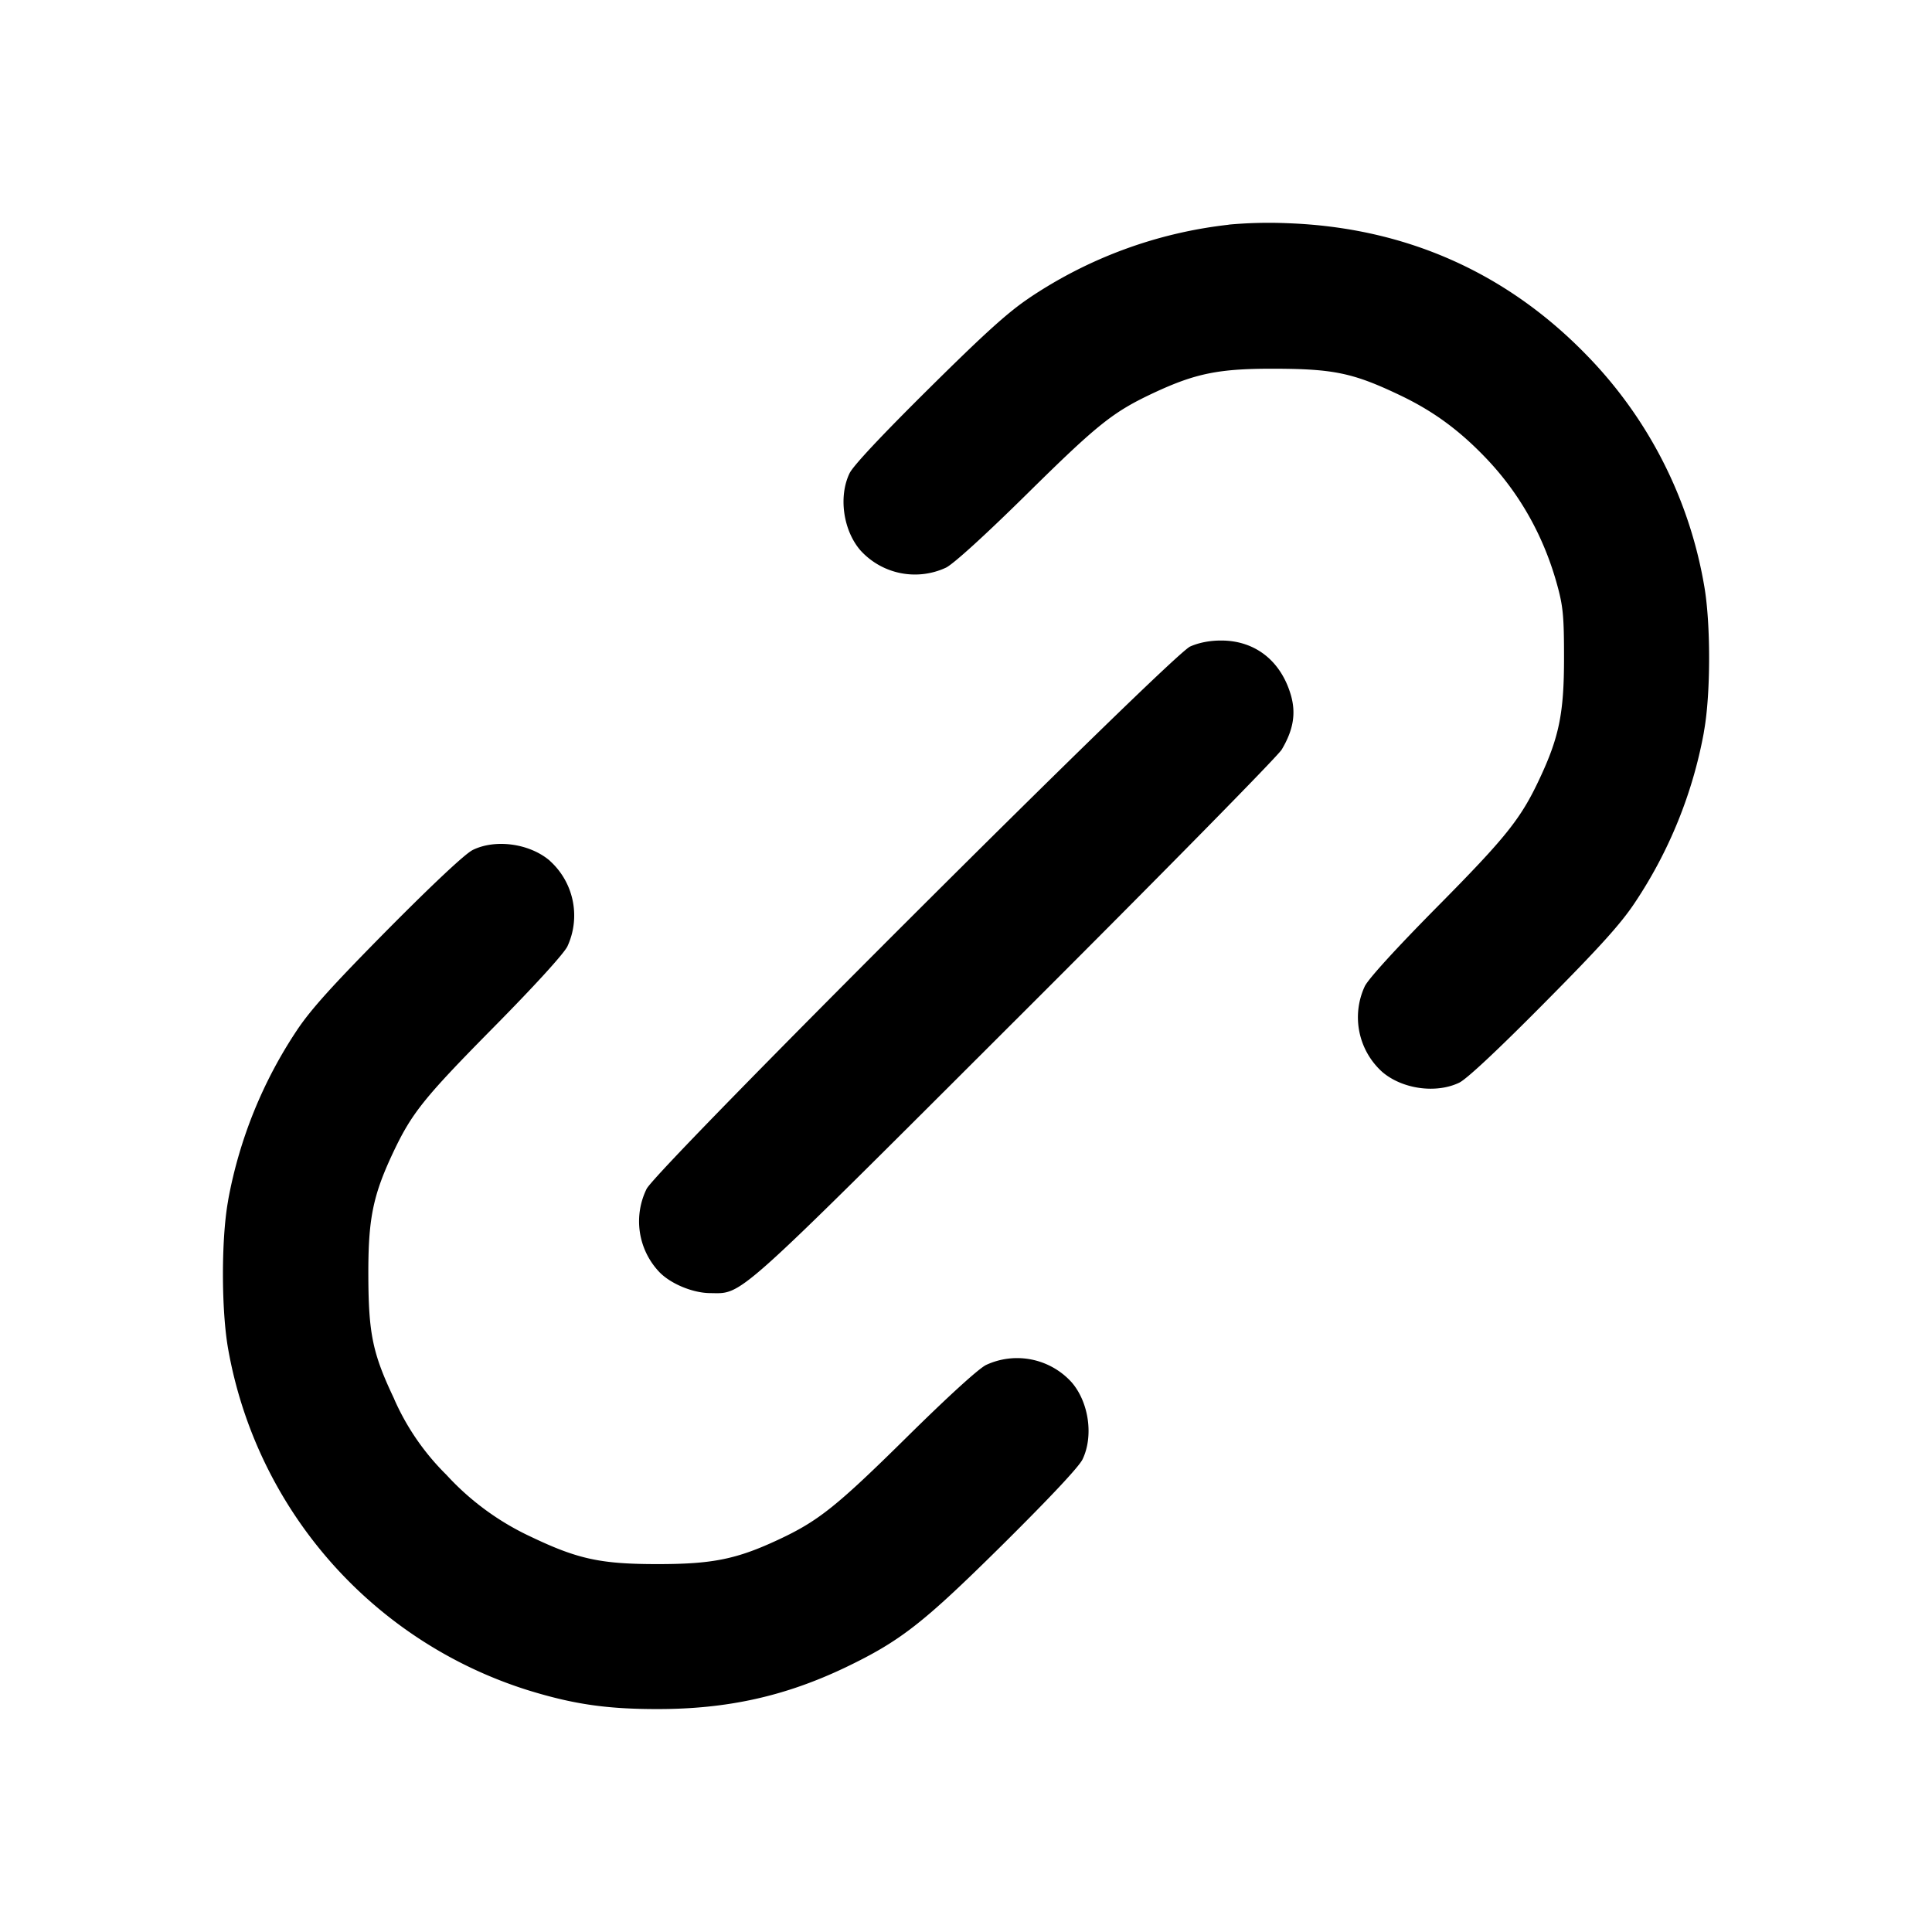 <svg xmlns="http://www.w3.org/2000/svg" width="26" height="26" fill="currentColor" class="sym sym-link-solid" viewBox="0 0 26 26">
  <path d="M16.547 3.023a6 6 0 0 0-2.71.996l.022-.014c-.284.188-.598.471-1.358 1.224-.632.626-1.018 1.037-1.068 1.14-.15.311-.087.765.144 1.035a.99.99 0 0 0 1.154.235c.105-.053.526-.436 1.091-.993.953-.94 1.156-1.101 1.696-1.355.577-.27.89-.332 1.653-.329.777.003 1.042.059 1.653.349.46.217.816.478 1.183.864.451.475.772 1.05.95 1.701.079.286.091.425.091.98 0 .739-.065 1.063-.331 1.628-.25.534-.449.783-1.374 1.718-.549.555-.923.965-.976 1.07a.99.99 0 0 0 .235 1.154c.27.231.724.294 1.036.144.102-.05.514-.435 1.14-1.067.754-.76 1.037-1.074 1.225-1.358a6.1 6.1 0 0 0 .924-2.274l.006-.038c.09-.5.09-1.458 0-1.957a5.85 5.85 0 0 0-1.584-3.1c-1.084-1.115-2.443-1.714-4.017-1.772a6 6 0 0 0-.81.02l.023-.001z"/>
  <path d="M16.016 8.701c-.252.112-7.164 7.01-7.314 7.298a.99.99 0 0 0 .162 1.11c.147.161.452.291.69.293.446.004.294.14 4.105-3.666 1.924-1.92 3.54-3.562 3.59-3.649.157-.264.194-.487.123-.733-.135-.463-.484-.736-.943-.734-.152 0-.3.03-.413.081"/>
  <path d="M6.36 11.44c-.1.049-.534.456-1.14 1.067-.75.759-1.034 1.074-1.223 1.356a6.1 6.1 0 0 0-.924 2.274l-.006.038c-.09.507-.089 1.456.003 1.977a5.89 5.89 0 0 0 4.038 4.595c.61.188 1.055.253 1.741.253.941 0 1.717-.173 2.53-.561.744-.358 1.044-.593 2.121-1.659.632-.627 1.018-1.038 1.068-1.14.15-.311.087-.765-.144-1.035a.99.99 0 0 0-1.16-.233l.006-.003c-.105.053-.515.427-1.072.977-.936.924-1.185 1.123-1.718 1.372-.566.265-.89.331-1.63.331-.765 0-1.073-.066-1.703-.367a3.6 3.6 0 0 1-1.14-.835l-.003-.003a3.3 3.3 0 0 1-.694-1.004l-.008-.02c-.287-.604-.342-.872-.345-1.646-.003-.762.058-1.076.328-1.652.254-.54.415-.742 1.356-1.695.554-.561.941-.986.994-1.089a.99.99 0 0 0-.236-1.154v-.001c-.271-.232-.732-.296-1.04-.143"/>
</svg>